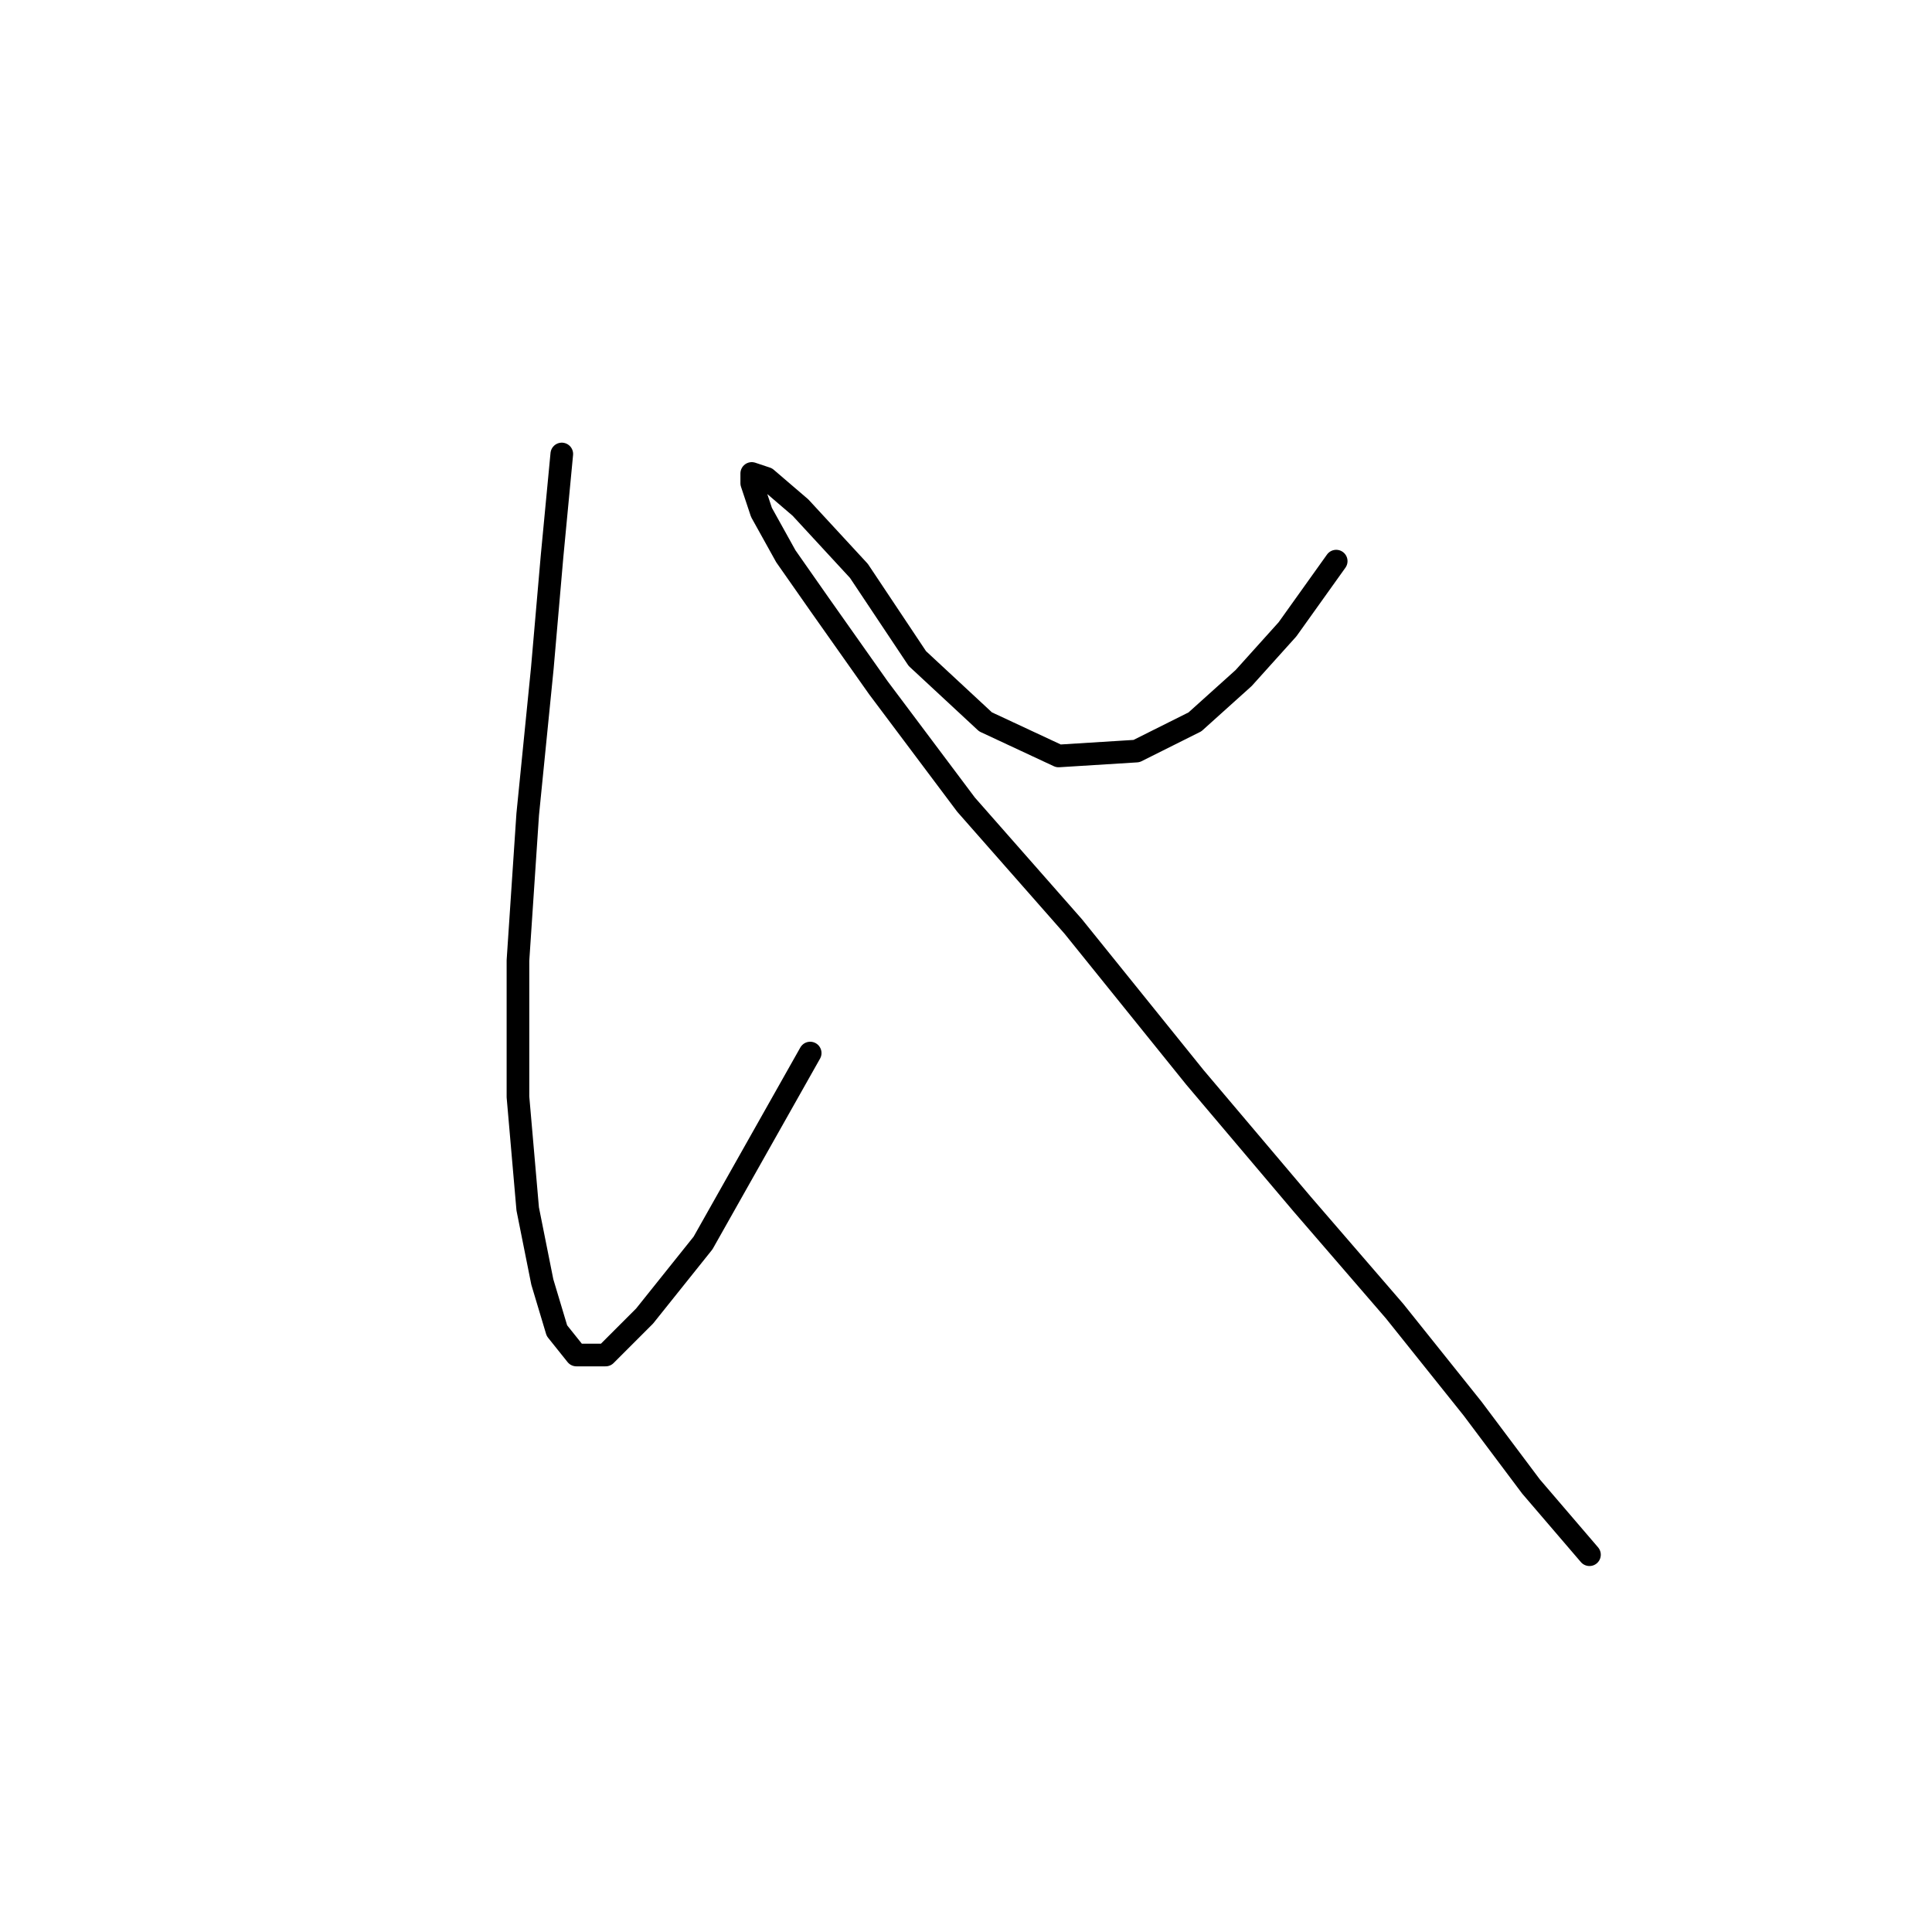 <?xml version="1.0" standalone="no"?>
    <svg width="256" height="256" xmlns="http://www.w3.org/2000/svg" version="1.1">
    <polyline stroke="black" stroke-width="3" stroke-linecap="round" fill="transparent" stroke-linejoin="round" points="74.441 60.155 73.15 73.707 71.859 88.551 69.923 107.912 68.632 127.273 68.632 145.343 69.923 160.186 71.859 169.867 73.795 176.321 76.377 179.547 80.249 179.547 85.412 174.384 93.156 164.704 107.354 139.535 107.354 139.535 " />
        <polyline stroke="black" stroke-width="3" stroke-linecap="round" fill="transparent" stroke-linejoin="round" points="177.054 74.353 170.6 83.388 164.792 89.842 158.338 95.65 150.594 99.522 140.268 100.167 130.587 95.65 121.552 87.26 113.808 75.643 106.063 67.254 101.546 63.382 99.61 62.736 99.61 64.027 100.901 67.899 104.127 73.707 108.645 80.161 116.389 91.132 128.006 106.621 142.204 122.755 158.338 142.762 172.536 159.541 184.798 173.739 195.124 186.646 202.868 196.972 210.613 206.007 210.613 206.007 " />
        </svg>